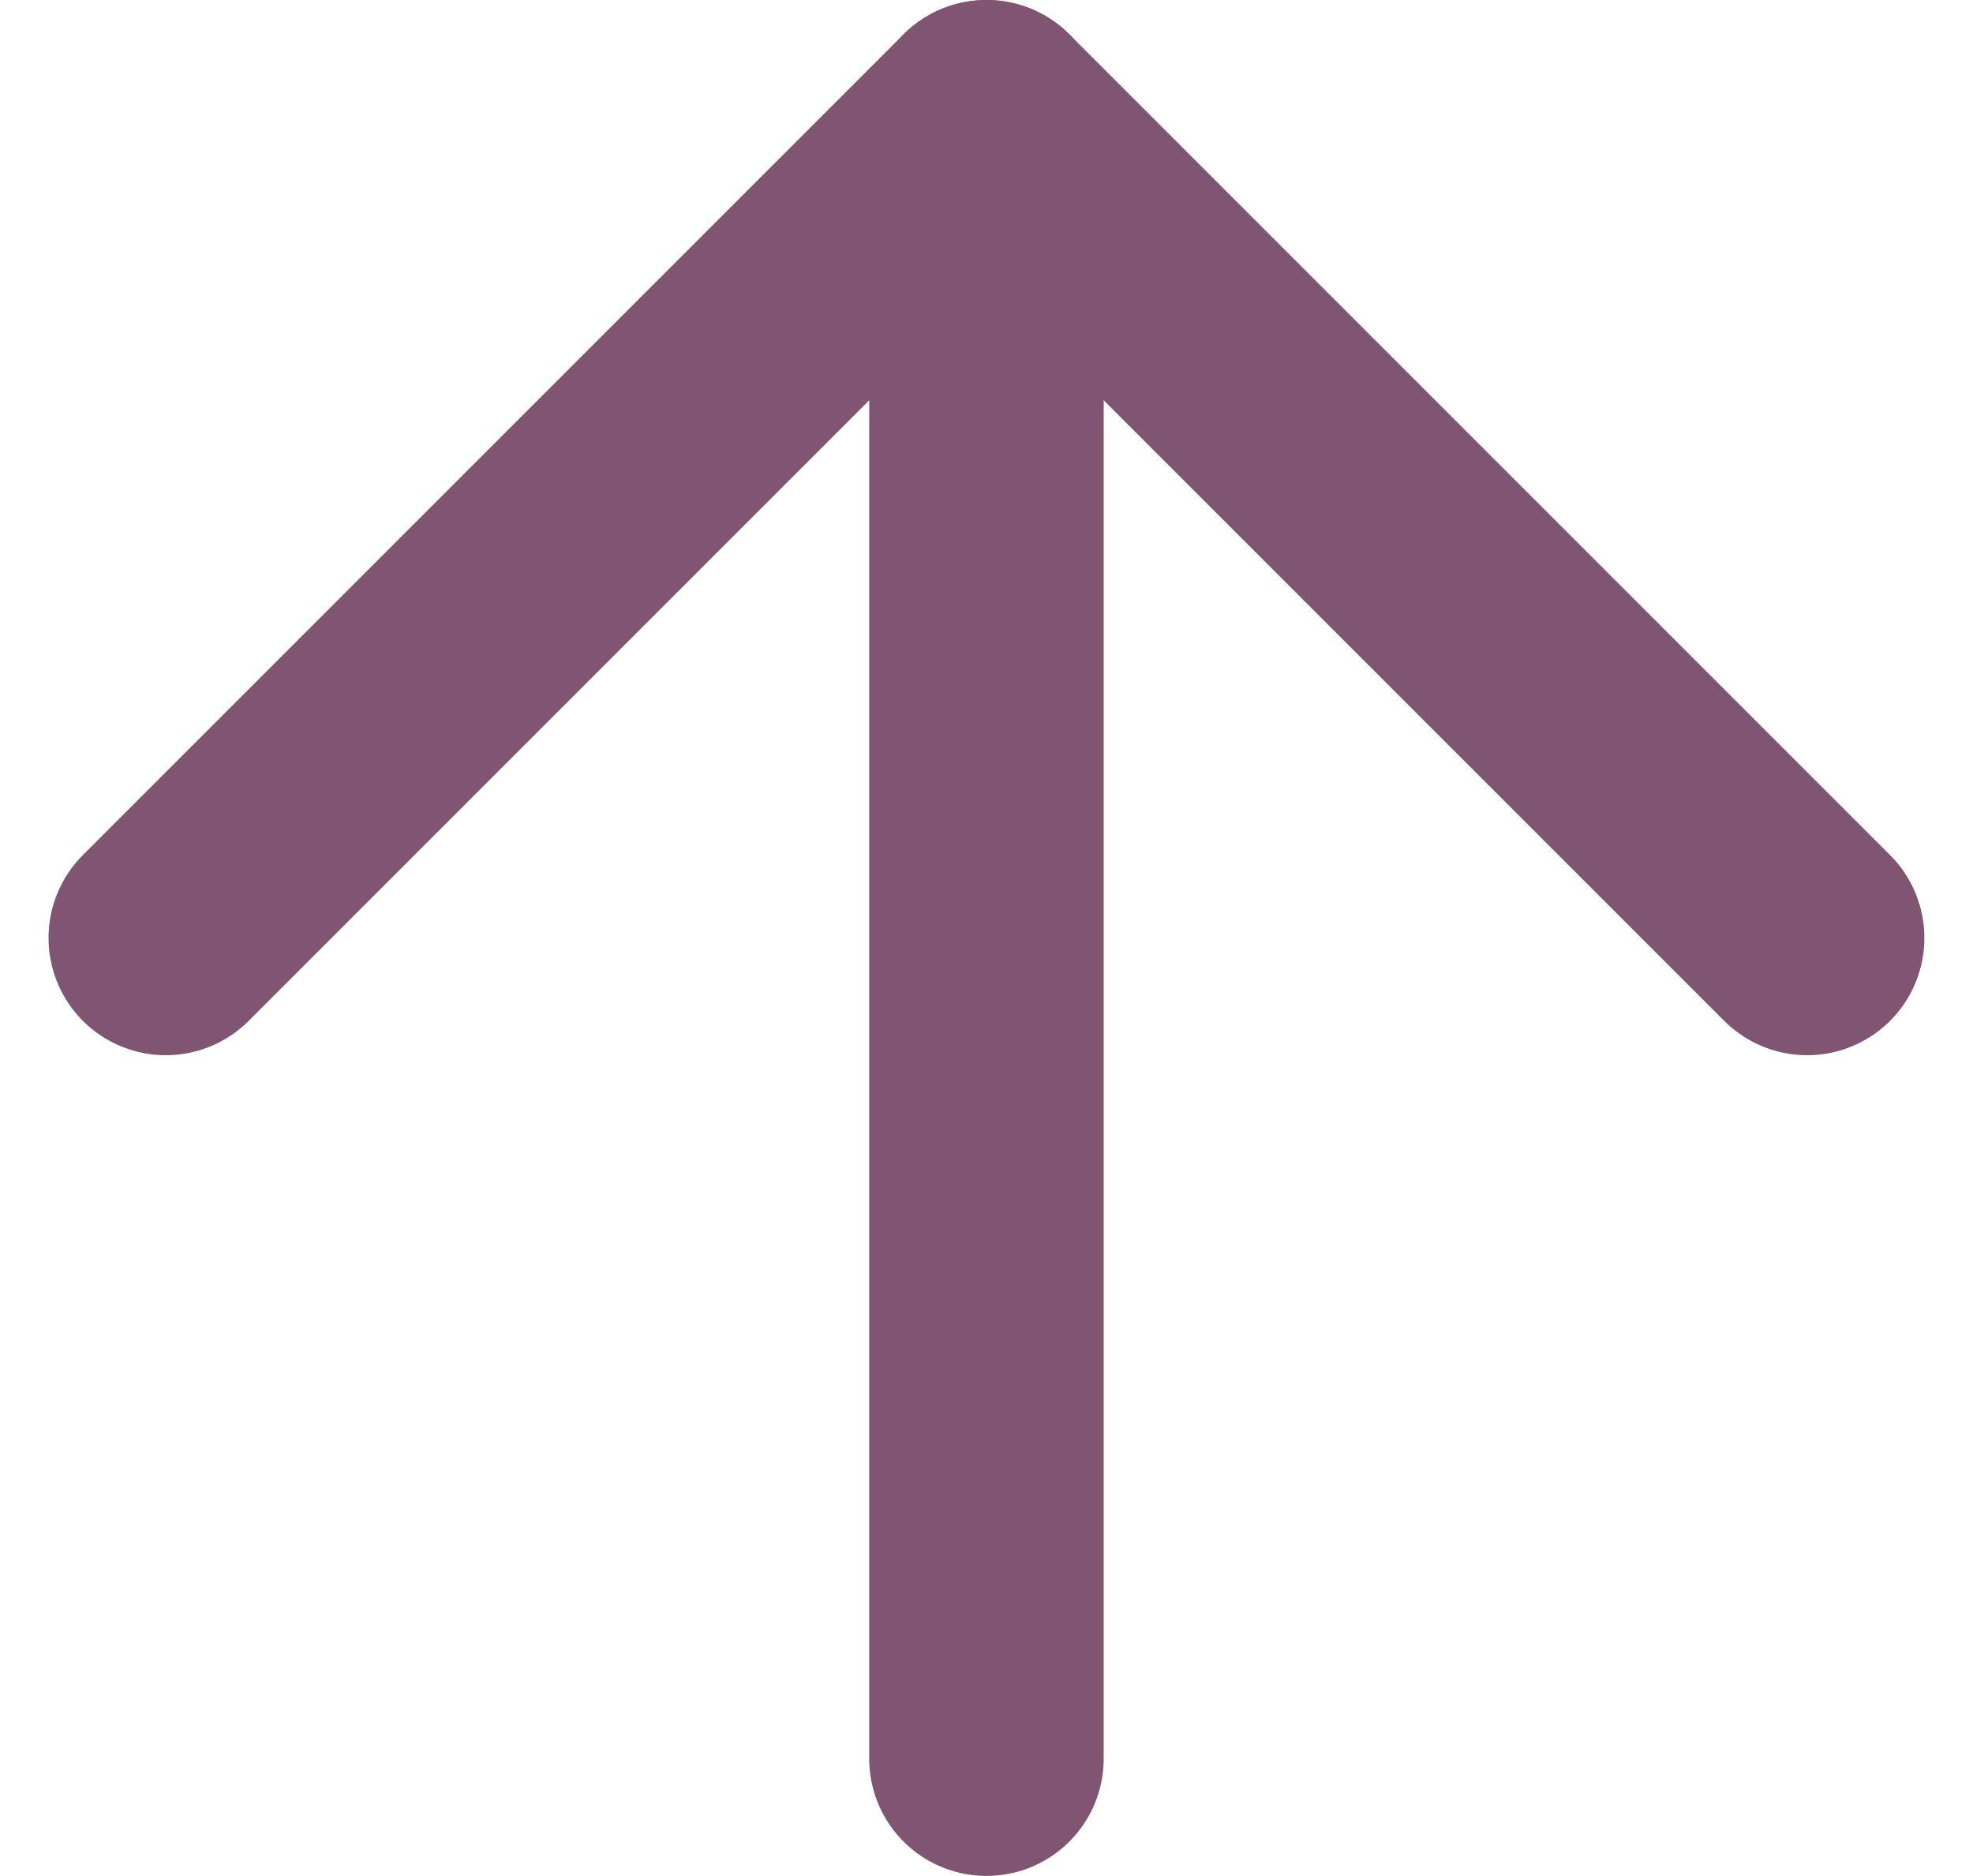 <svg xmlns="http://www.w3.org/2000/svg" width="25.243" height="24" viewBox="0 0 25.243 24">
  <g id="Icon_feather-arrow-right" data-name="Icon feather-arrow-right" transform="translate(-5.379 30) rotate(-90)">
    <path id="Pfad_270" data-name="Pfad 270" d="M7.5,18h21" fill="none" stroke="#7f5571" stroke-linecap="round" stroke-linejoin="round" stroke-width="3"/>
    <path id="Pfad_271" data-name="Pfad 271" d="M18,7.5,28.5,18,18,28.5" fill="none" stroke="#7f5571" stroke-linecap="round" stroke-linejoin="round" stroke-width="3"/>
  </g>
</svg>
